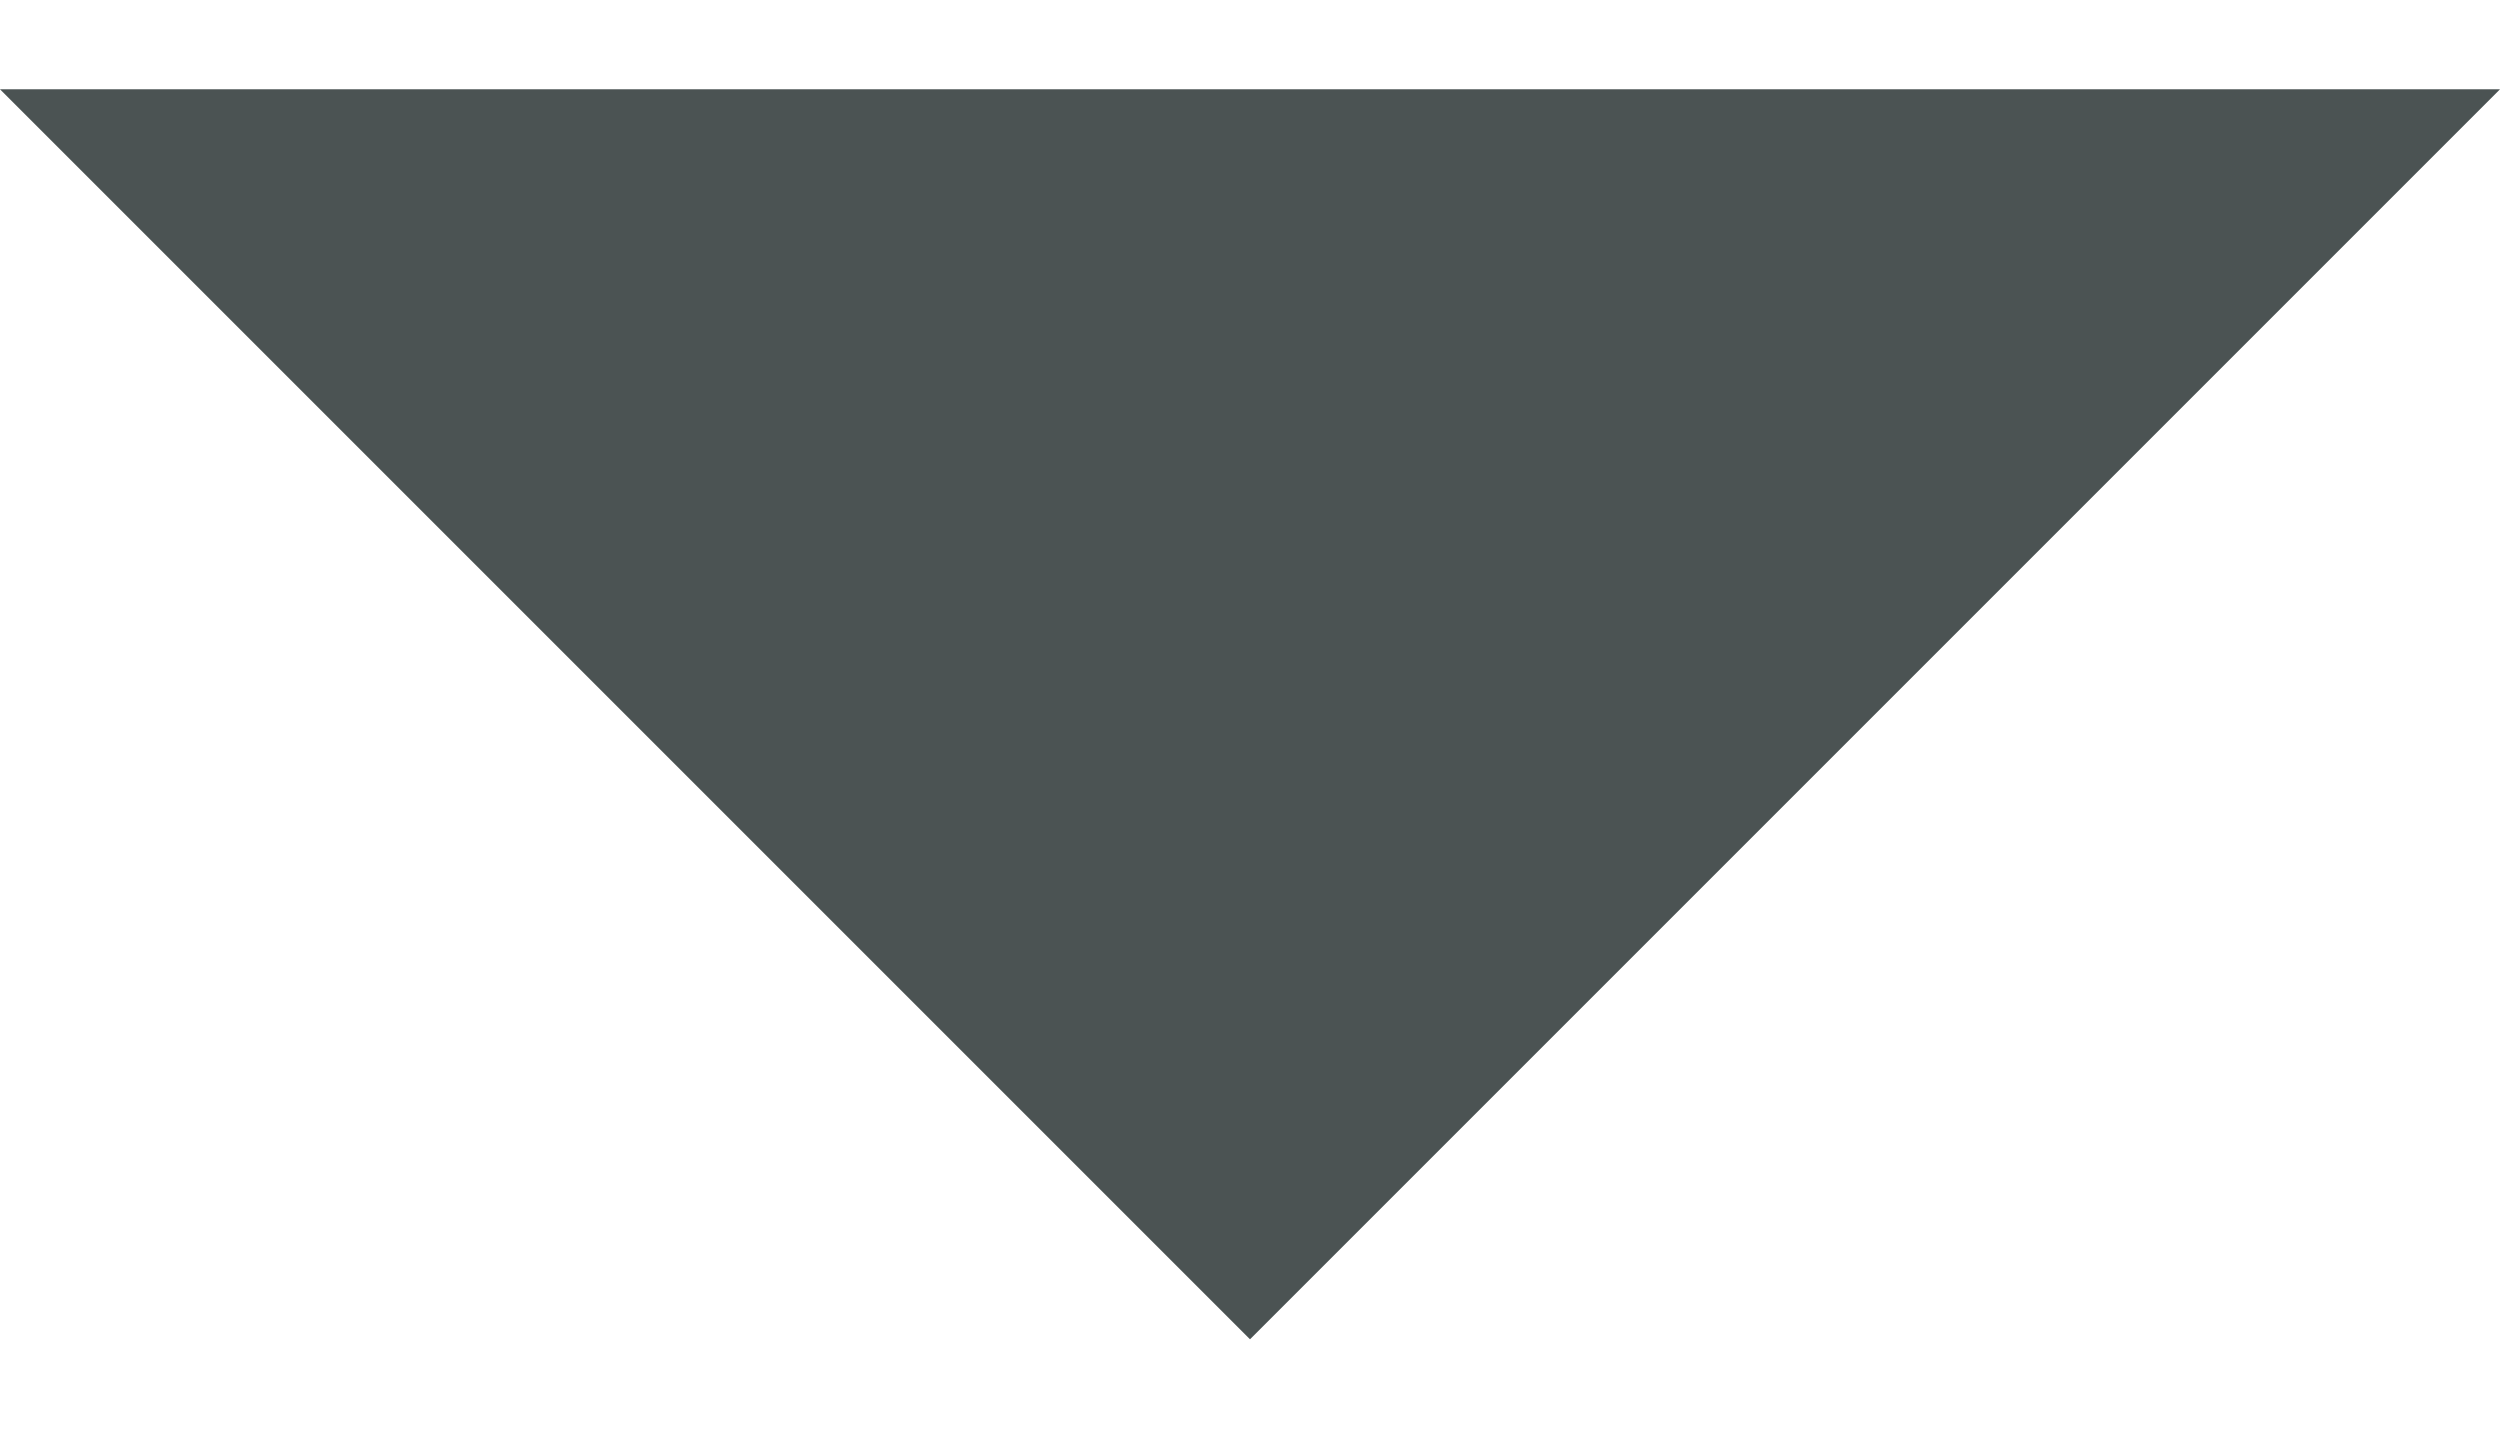 <?xml version="1.0" encoding="UTF-8"?>
<svg width="14px" height="8px" viewBox="0 0 14 8" version="1.1" xmlns="http://www.w3.org/2000/svg" xmlns:xlink="http://www.w3.org/1999/xlink">
    <title>Icon</title>
    <defs>
        <polygon id="path-1" points="0 4.85722573e-18 7 7 14 0"></polygon>
    </defs>
    <g id="Page-1" stroke="none" stroke-width="1" fill="none" fill-rule="evenodd">
        <g id="home-page" transform="translate(-1619, -38)">
            <g id="Group-5" transform="translate(1378, 22)">
                <g id="Group-4" transform="translate(52, 0)">
                    <g id="Polaris-icon/Minor/Mono/Dropdown" transform="translate(189, 16.5)">
                        <mask id="mask-2" fill="white">
                            <use xlink:href="#path-1"></use>
                        </mask>
                        <use id="Icon" fill="#4B5353" xlink:href="#path-1"></use>
                    </g>
                </g>
            </g>
        </g>
    </g>
</svg>